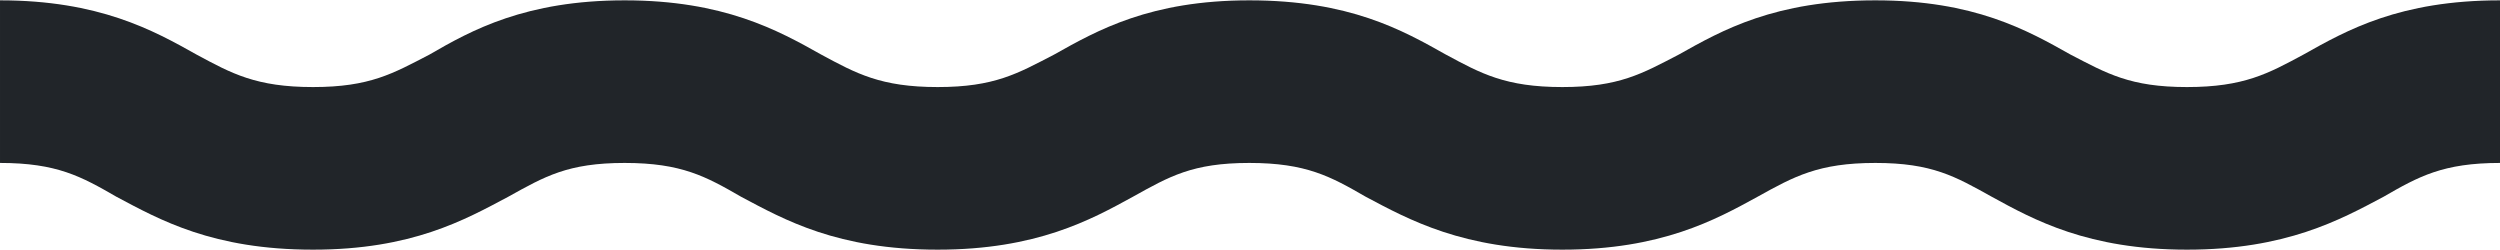 <?xml version="1.0" encoding="UTF-8"?>
<!DOCTYPE svg PUBLIC "-//W3C//DTD SVG 1.1//EN" "http://www.w3.org/Graphics/SVG/1.1/DTD/svg11.dtd">
<!-- Creator: CorelDRAW 2019 (64-Bit) -->
<svg xmlns="http://www.w3.org/2000/svg" xml:space="preserve" width="40px" height="4px" version="1.1" style="shape-rendering:geometricPrecision; text-rendering:geometricPrecision; image-rendering:optimizeQuality; fill-rule:evenodd; clip-rule:evenodd"
viewBox="0 0 18.45 1.84"
 xmlns:xlink="http://www.w3.org/1999/xlink"
 xmlns:xodm="http://www.corel.com/coreldraw/odm/2003">
 <defs>
  <style type="text/css">
   <![CDATA[
    .fil0 {fill:#212529;fill-rule:nonzero}
   ]]>
  </style>
 </defs>
 <g id="Слой_x0020_1">
  <path class="fil0" d="M17 0.4c-0.26,0.14 -0.44,0.24 -0.86,0.24 -0.42,0 -0.59,-0.1 -0.86,-0.24 -0.32,-0.18 -0.71,-0.4 -1.44,-0.4 -0.74,0 -1.13,0.22 -1.45,0.4 -0.27,0.14 -0.44,0.24 -0.86,0.24 -0.42,0 -0.6,-0.1 -0.86,-0.24 -0.32,-0.18 -0.71,-0.4 -1.45,-0.4 -0.73,0 -1.12,0.22 -1.44,0.4 -0.27,0.14 -0.44,0.24 -0.86,0.24 -0.42,0 -0.6,-0.1 -0.86,-0.24 -0.32,-0.18 -0.72,-0.4 -1.45,-0.4 -0.73,0 -1.13,0.22 -1.44,0.4 -0.27,0.14 -0.44,0.24 -0.86,0.24 -0.42,0 -0.6,-0.1 -0.86,-0.24 -0.32,-0.18 -0.72,-0.4 -1.45,-0.4l0 1.2c0.42,0 0.6,0.1 0.86,0.25 0.32,0.17 0.71,0.39 1.45,0.39 0.73,0 1.12,-0.22 1.44,-0.39 0.27,-0.15 0.44,-0.25 0.86,-0.25 0.42,0 0.6,0.1 0.86,0.25 0.32,0.17 0.71,0.39 1.45,0.39 0.73,0 1.13,-0.22 1.44,-0.39 0.27,-0.15 0.44,-0.25 0.86,-0.25 0.42,0 0.6,0.1 0.86,0.25 0.32,0.17 0.72,0.39 1.45,0.39 0.73,0 1.13,-0.22 1.44,-0.39 0.27,-0.15 0.45,-0.25 0.87,-0.25 0.42,0 0.59,0.1 0.86,0.25 0.31,0.17 0.71,0.39 1.44,0.39 0.73,0 1.13,-0.22 1.45,-0.39 0.26,-0.15 0.44,-0.25 0.86,-0.25l0 -1.2c-0.74,0 -1.13,0.22 -1.45,0.4z"/>
 </g>
</svg>
